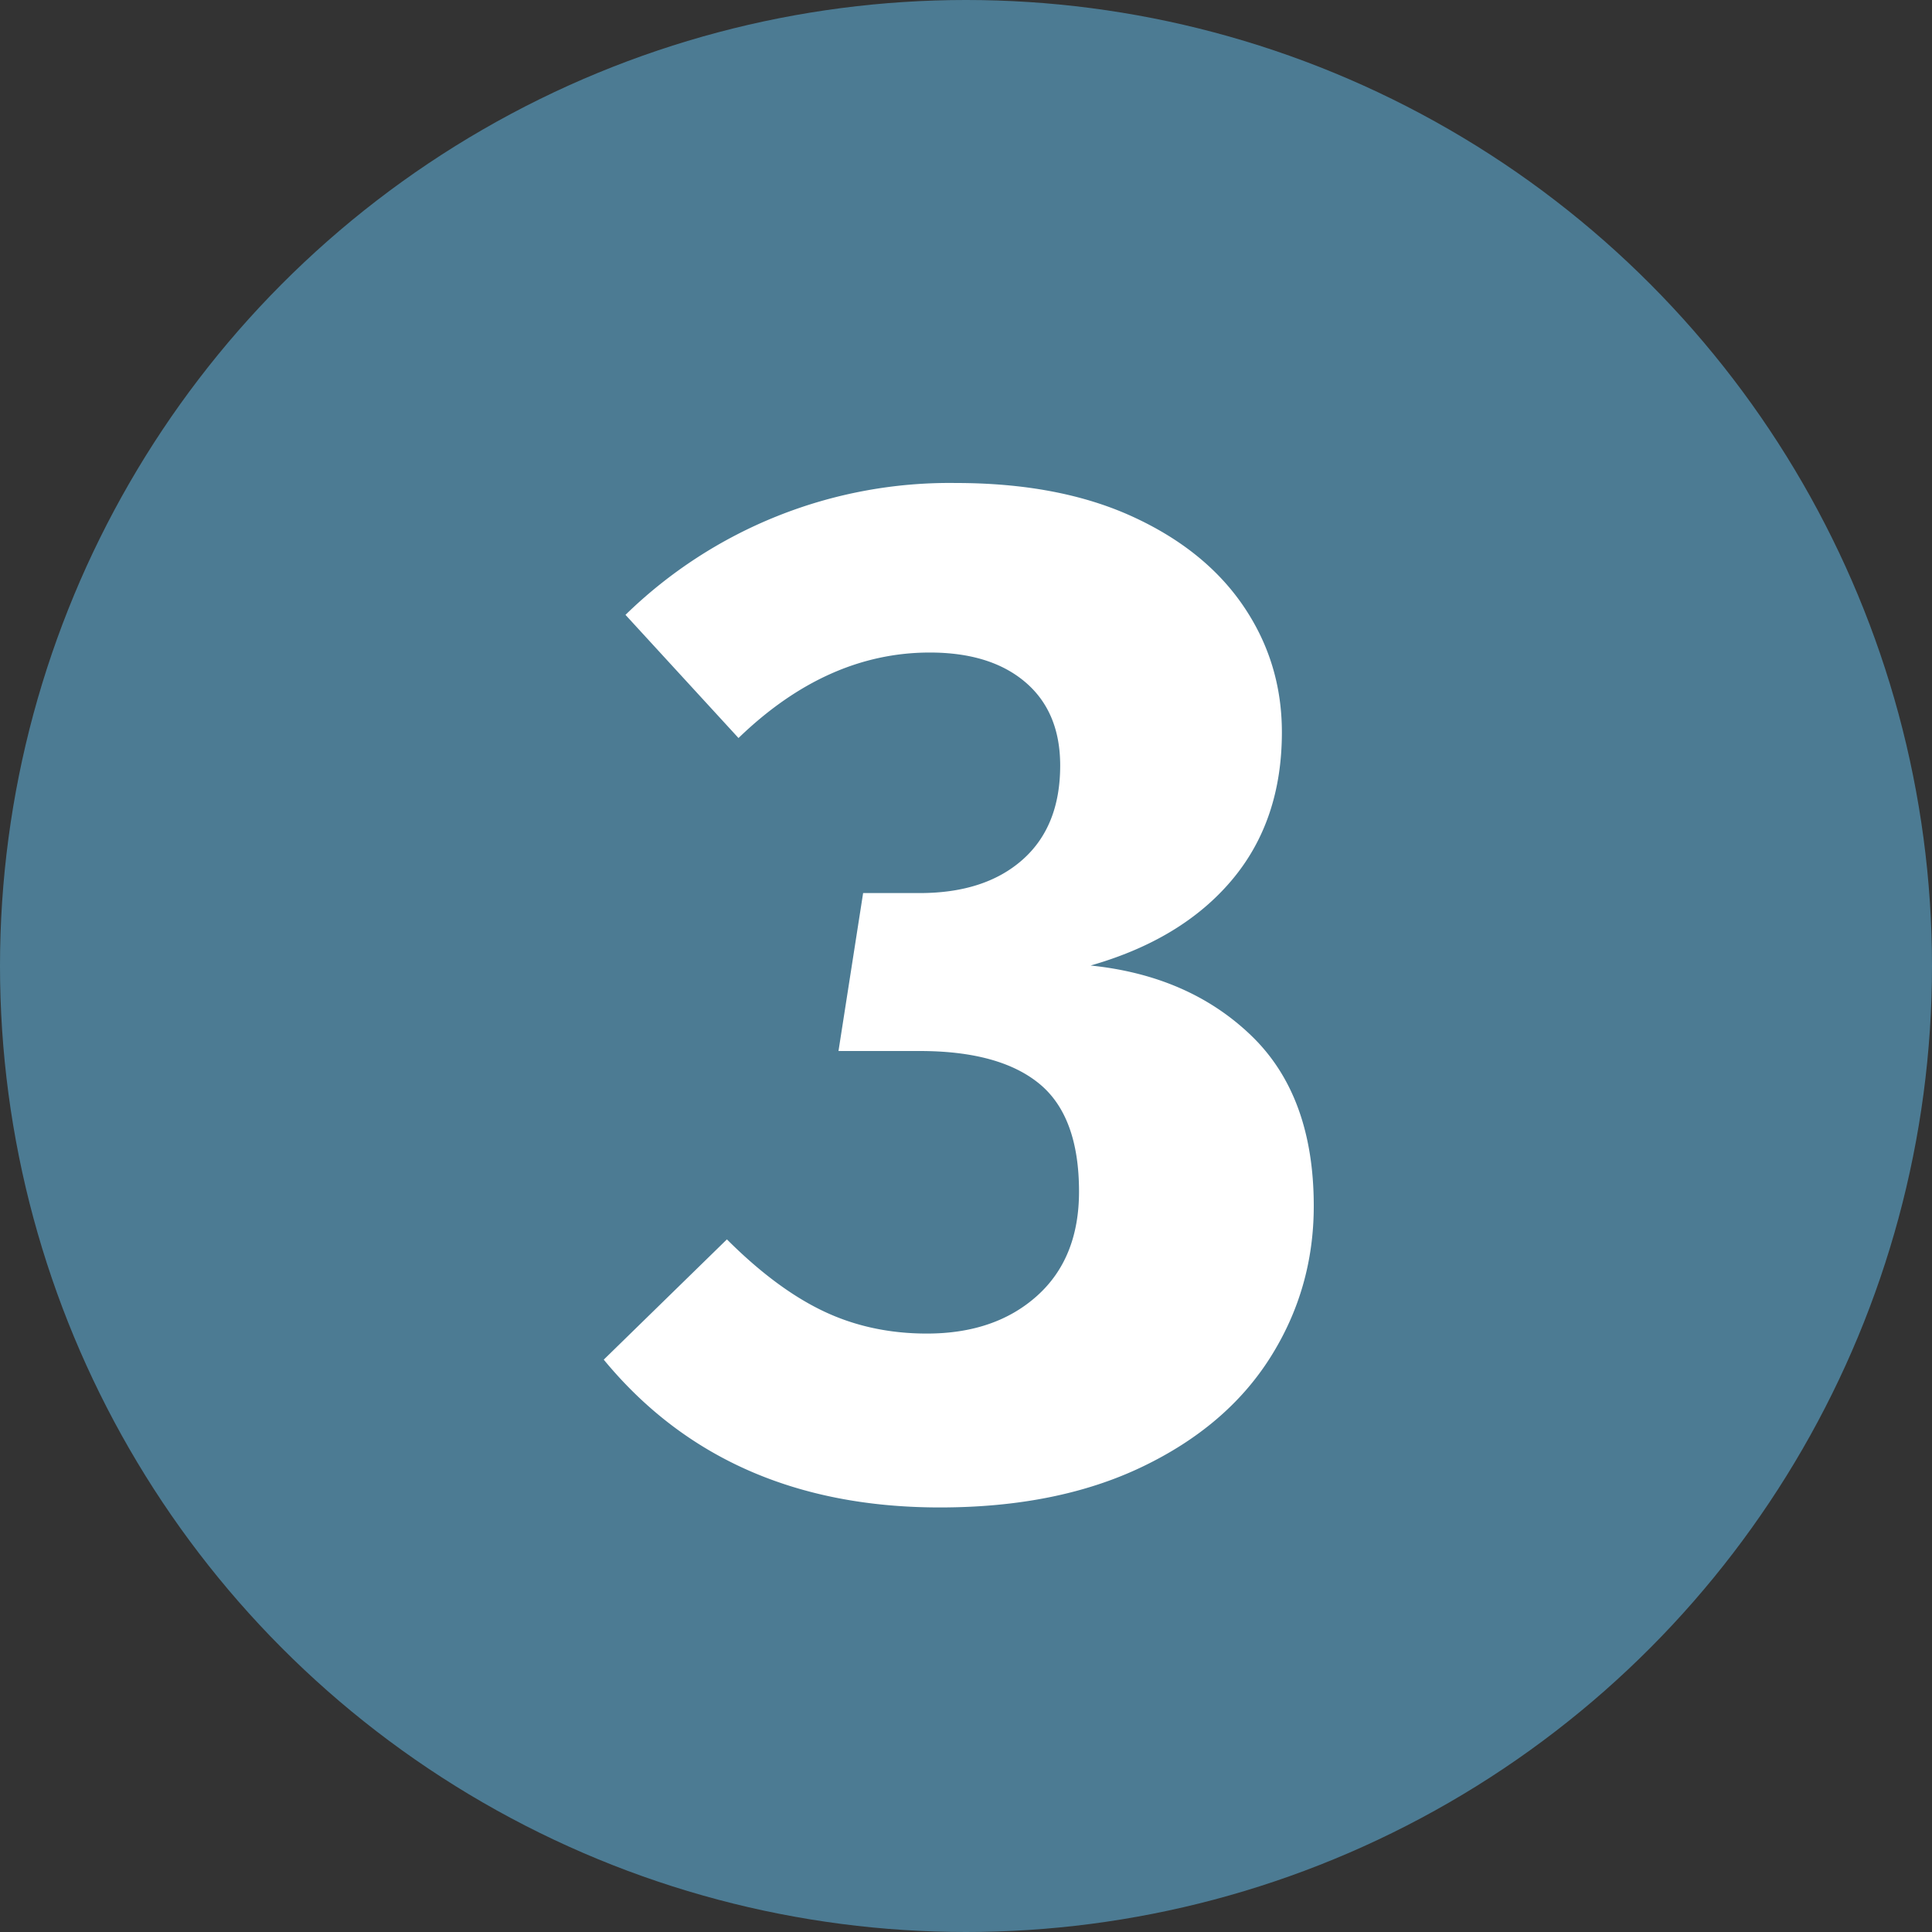 <svg width="16" height="16" viewBox="0 0 16 16" xmlns="http://www.w3.org/2000/svg"><rect x="0" y="0" width="16" height="16" fill="#333333" stroke="none"/><title>ic_3</title><g fill="none" fill-rule="evenodd"><circle fill="#4C7B93" cx="8" cy="8" r="8"/><path d="M7.916 4c.568 0 1.054.092 1.458.276.404.184.712.432.924.744.212.312.318.66.318 1.044 0 .488-.138.896-.414 1.224-.276.328-.666.564-1.17.708.544.056.988.25 1.332.582.344.332.516.802.516 1.41 0 .456-.12.874-.36 1.254s-.594.682-1.062.906c-.468.224-1.026.336-1.674.336-1.184 0-2.112-.408-2.784-1.224l1.02-.996c.272.272.538.47.798.594s.546.186.858.186c.376 0 .68-.104.912-.312.232-.208.348-.496.348-.864 0-.416-.11-.714-.33-.894-.22-.18-.55-.27-.99-.27h-.672l.204-1.308h.468c.36 0 .644-.092.852-.276.208-.184.312-.444.312-.78 0-.296-.096-.526-.288-.69-.192-.164-.456-.246-.792-.246-.568 0-1.096.236-1.584.708l-.936-1.02A3.842 3.842 0 0 1 7.916 4z" fill="#FFF"/></g></svg>